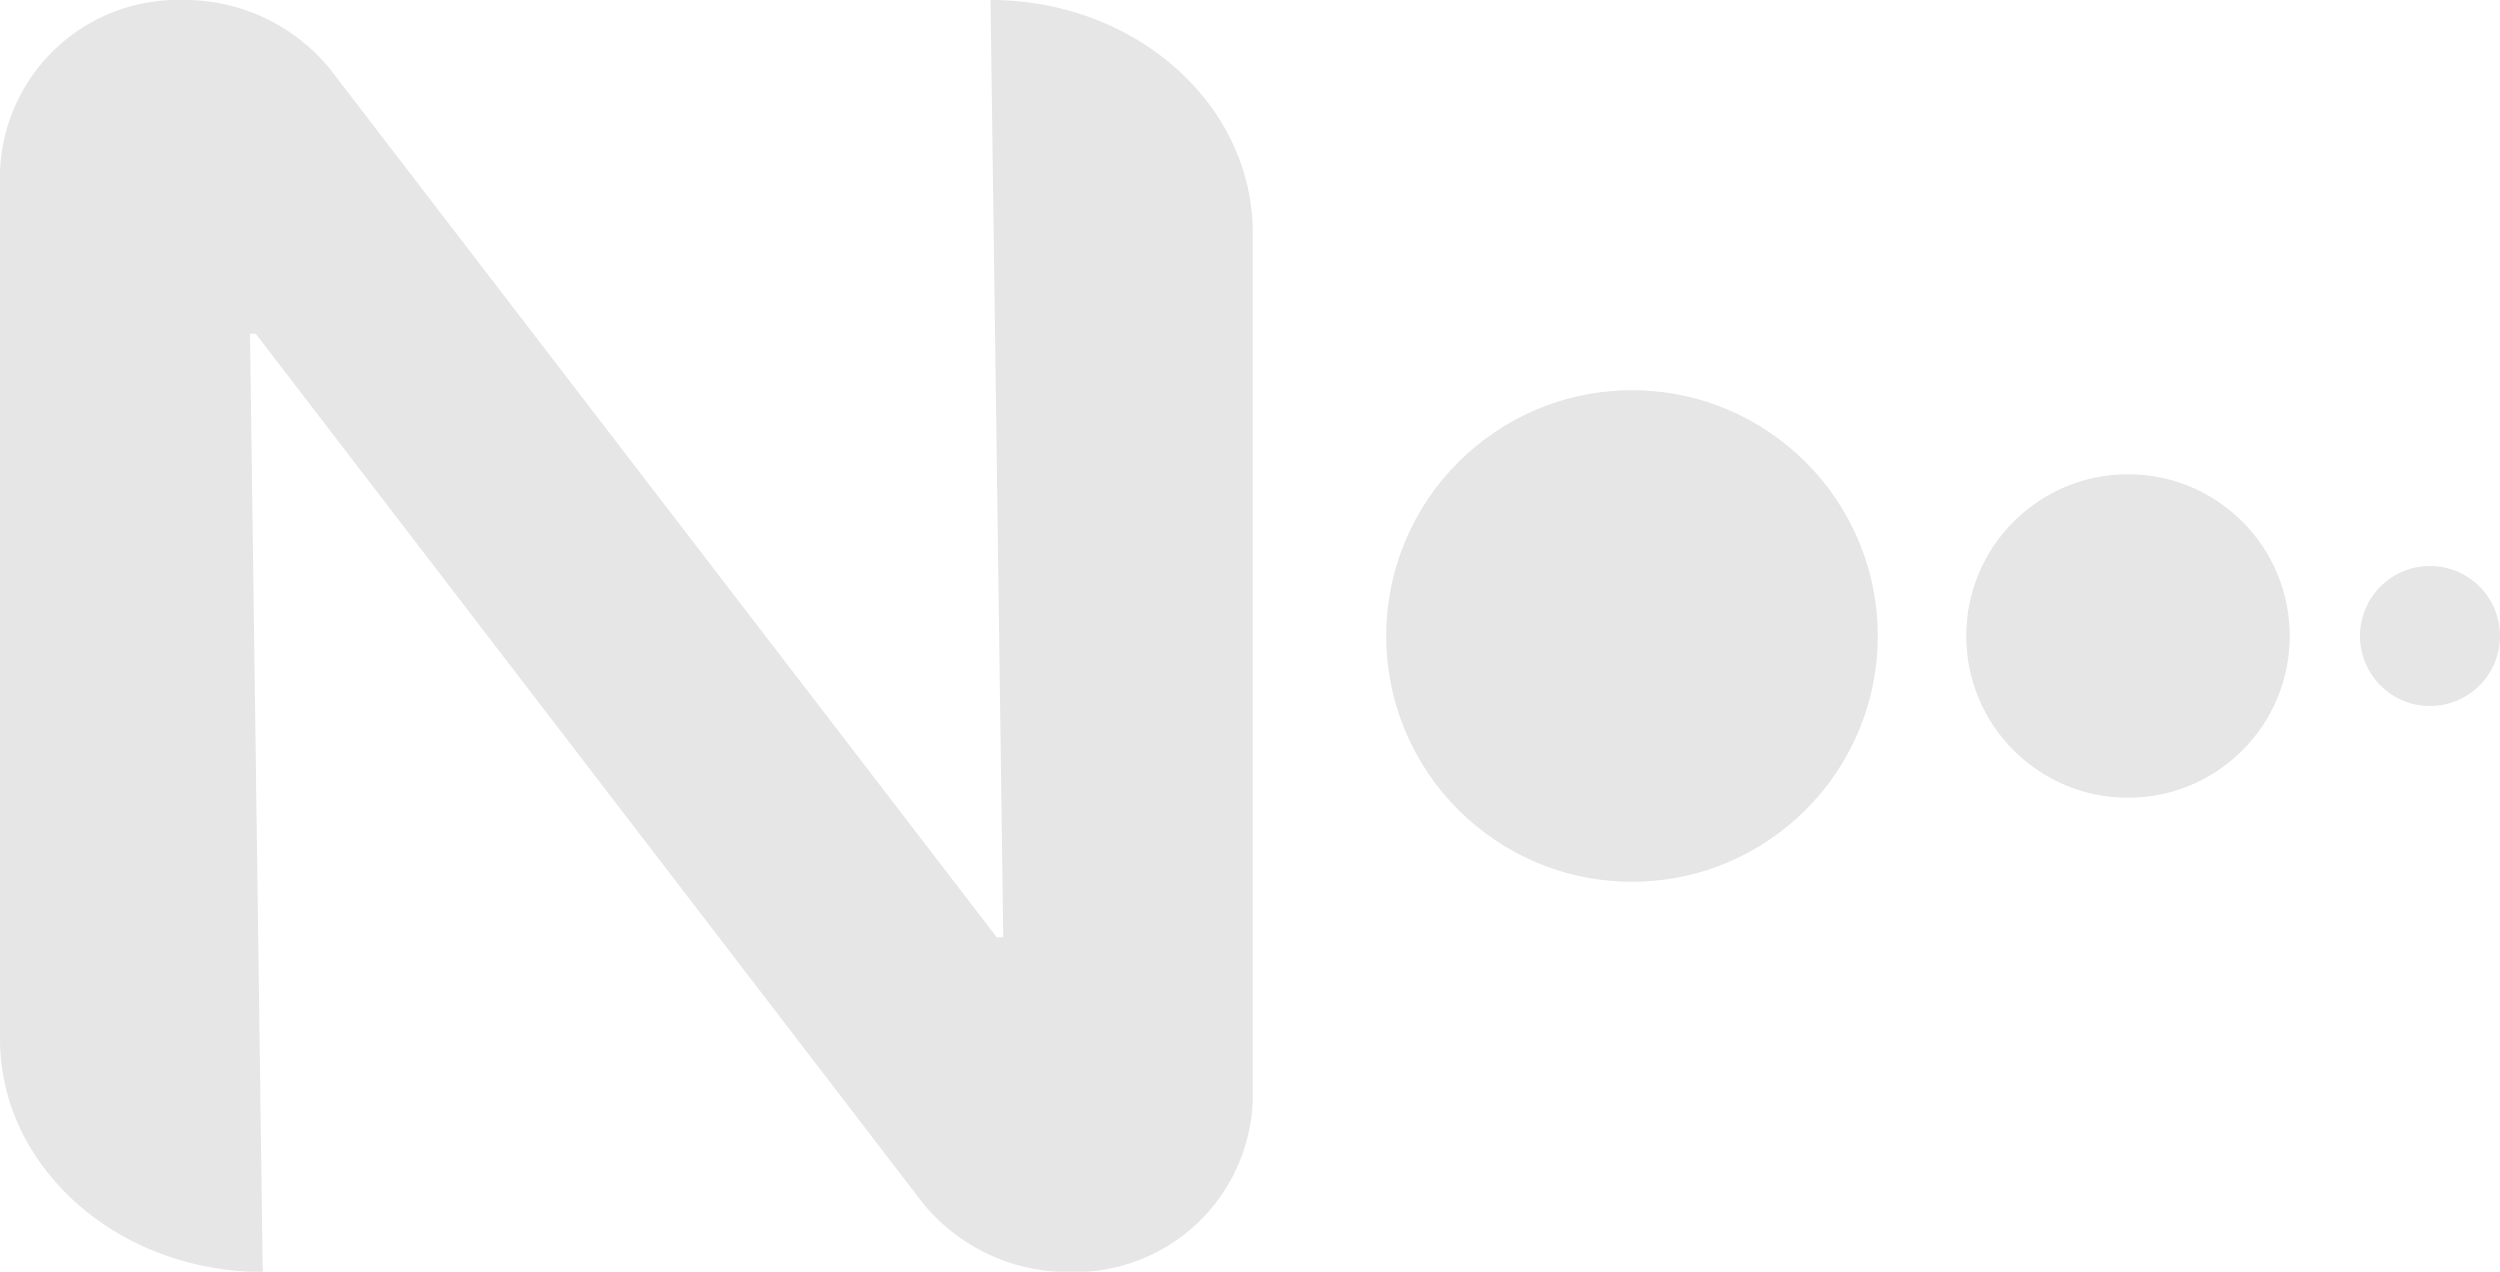<svg id="Layer_1" data-name="Layer 1" xmlns="http://www.w3.org/2000/svg" viewBox="0 0 100 50.87"><defs><style>.cls-1{fill:#e6e6e6;}.cls-2{fill:#1a1a1a;}</style></defs><title>NDot_Light</title><path class="cls-1" d="M10.23,37.66H10l.51,37.53h0C4.7,75.18,0,71,0,65.87V31.19a7.12,7.12,0,0,1,7.33-6.88h0a7.5,7.5,0,0,1,5.87,2.76L39.87,61.8h.26l-.51-37.49h0c5.79,0,10.49,4.17,10.49,9.31V68.31a7.12,7.12,0,0,1-7.33,6.88h0a7.5,7.5,0,0,1-5.87-2.76Z" transform="translate(0 -24.31)"/><circle class="cls-1" cx="65.28" cy="25.44" r="9.83"/><circle class="cls-1" cx="85.12" cy="25.44" r="6.47"/><circle class="cls-1" cx="97.2" cy="25.44" r="2.8"/><path class="cls-2" d="M182.75-22.25" transform="translate(0 -24.31)"/></svg>